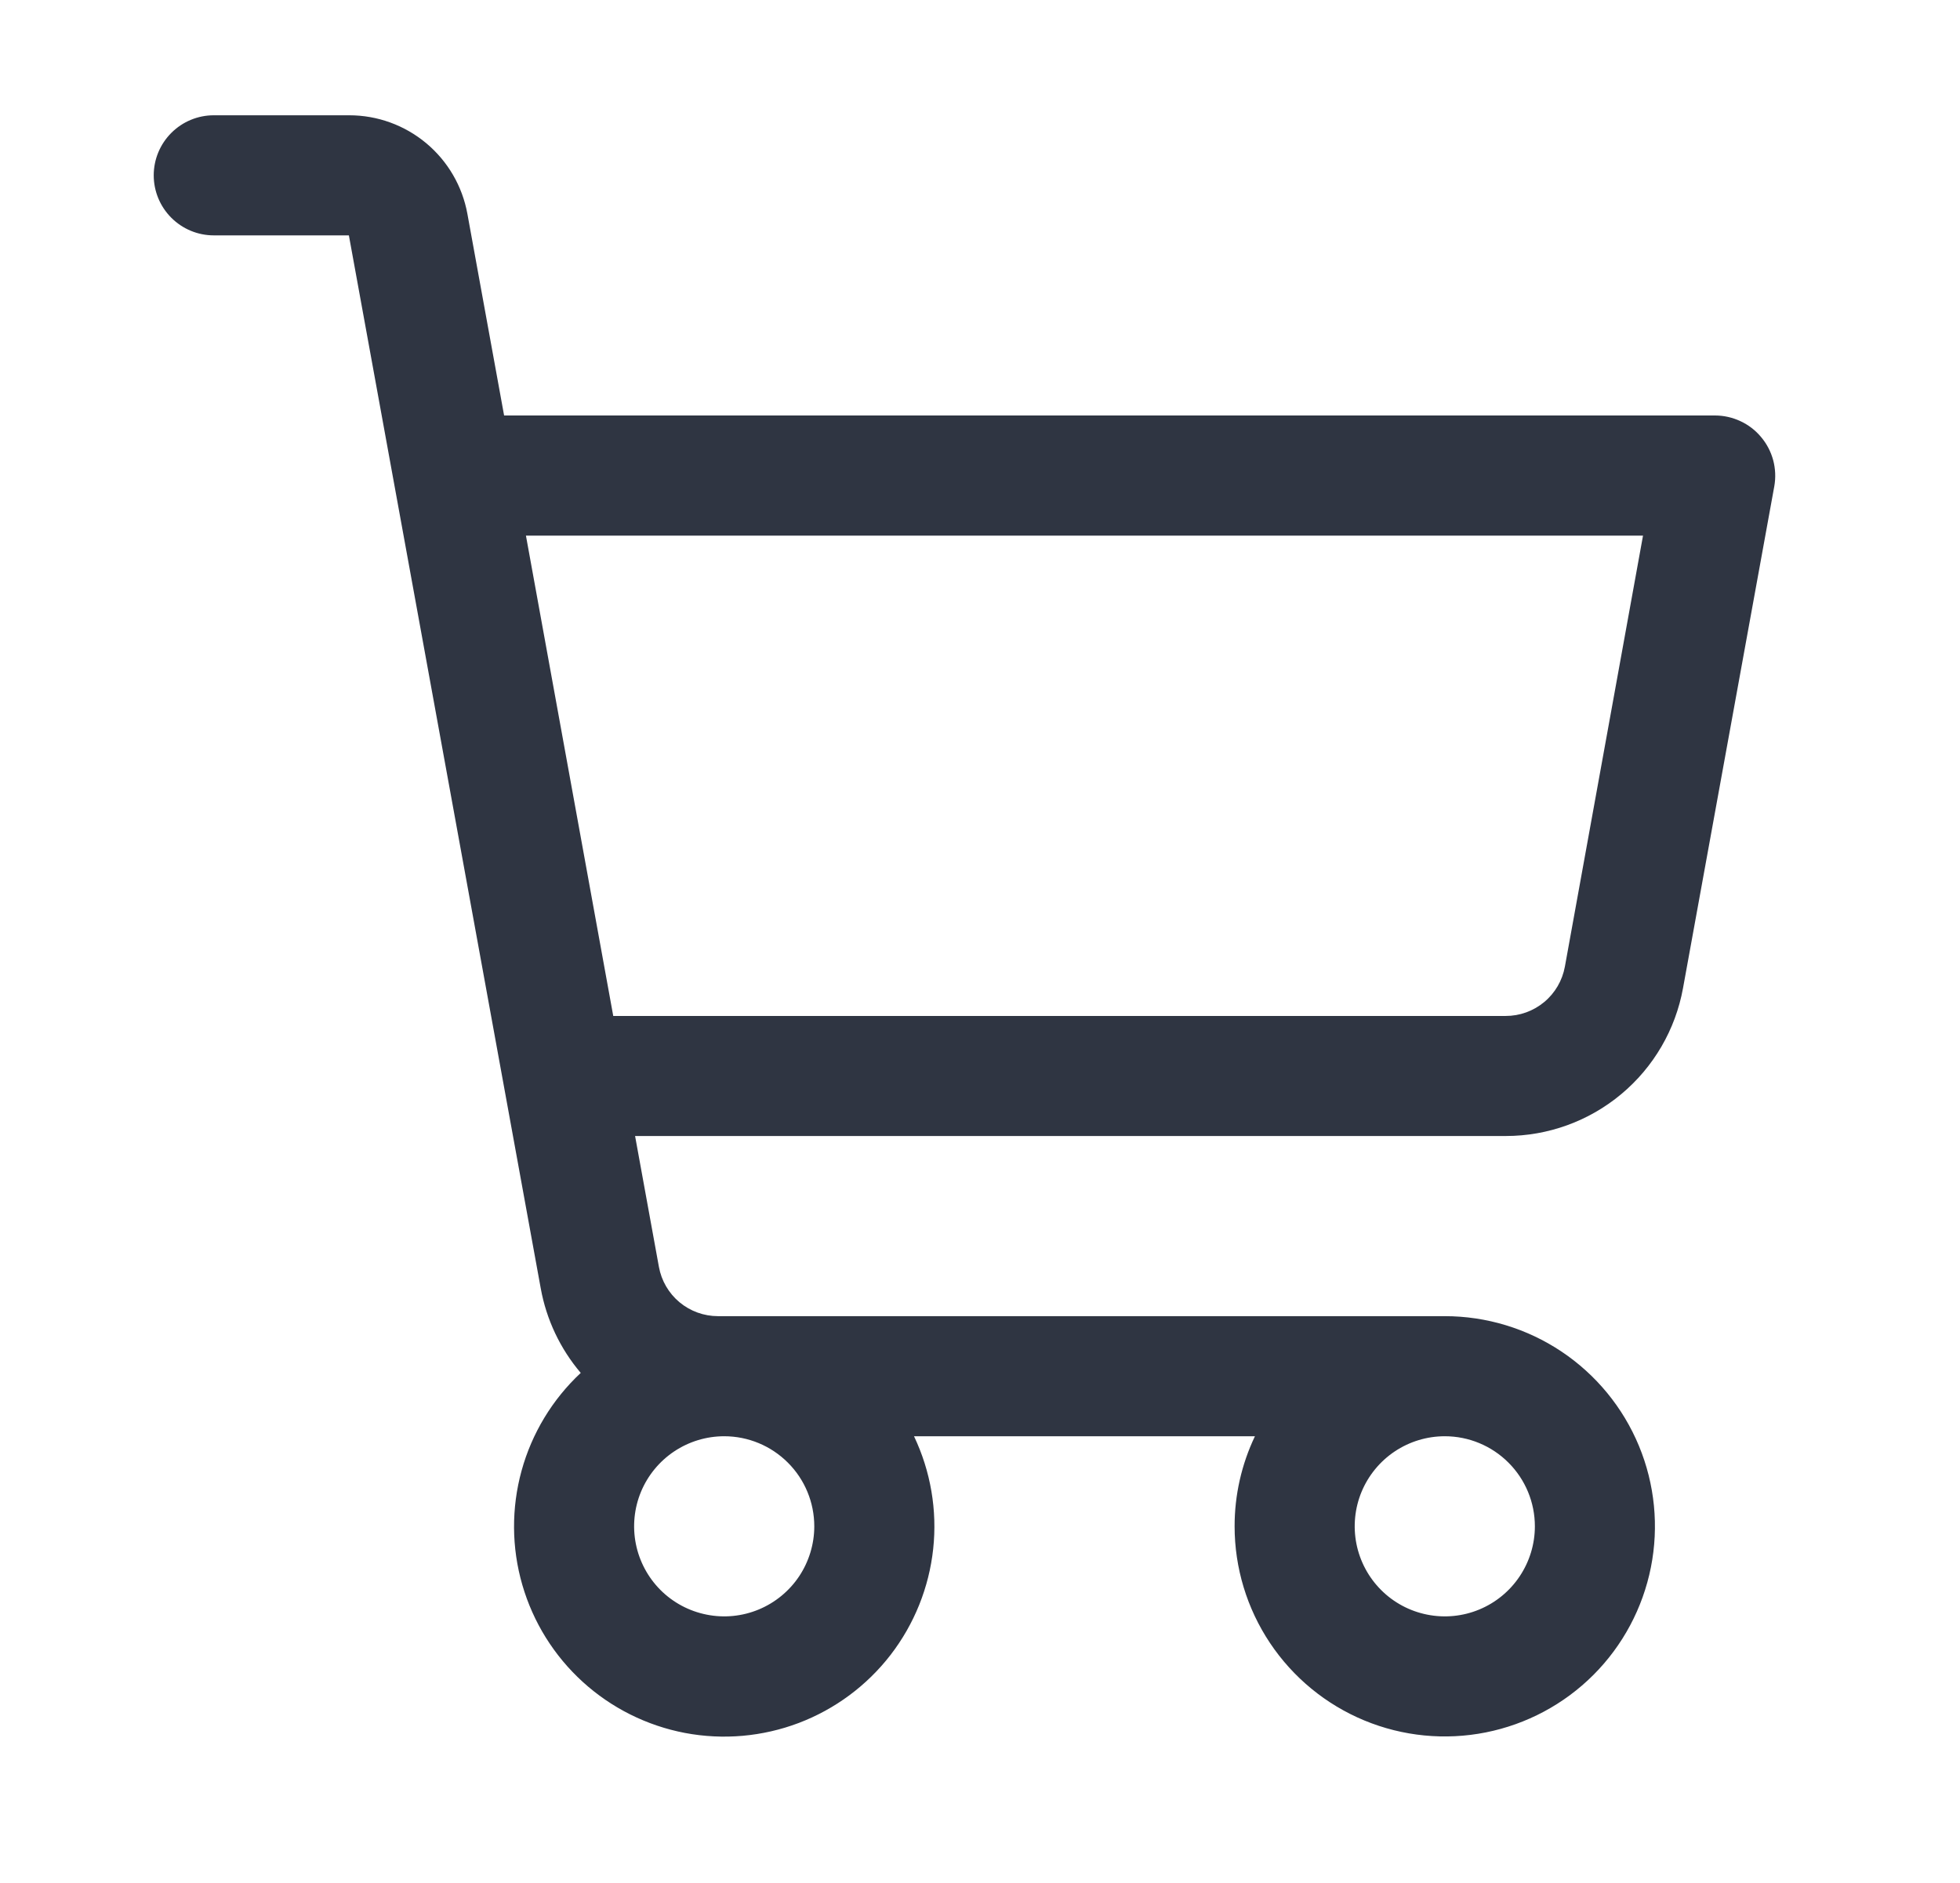 <svg width="51" height="49" viewBox="0 0 51 49" fill="none" xmlns="http://www.w3.org/2000/svg">
<path d="M45.824 11.373C45.678 11.197 45.494 11.056 45.287 10.96C45.08 10.863 44.854 10.812 44.625 10.812H13.117L12.162 5.566C12.031 4.846 11.652 4.195 11.09 3.726C10.528 3.257 9.82 3 9.088 3H5.562C5.148 3 4.751 3.165 4.458 3.458C4.165 3.751 4 4.148 4 4.562C4 4.977 4.165 5.374 4.458 5.667C4.751 5.96 5.148 6.125 5.562 6.125H9.078L14.07 33.525C14.217 34.338 14.576 35.097 15.111 35.727C14.373 36.416 13.84 37.297 13.572 38.27C13.304 39.244 13.31 40.273 13.591 41.243C13.872 42.214 14.416 43.087 15.163 43.767C15.91 44.447 16.831 44.907 17.823 45.096C18.815 45.284 19.84 45.194 20.785 44.836C21.729 44.477 22.556 43.864 23.173 43.065C23.79 42.265 24.174 41.31 24.282 40.306C24.39 39.302 24.217 38.287 23.783 37.375H32.654C32.305 38.107 32.124 38.908 32.125 39.719C32.125 40.8 32.446 41.858 33.047 42.757C33.648 43.656 34.502 44.357 35.501 44.771C36.5 45.185 37.6 45.293 38.661 45.082C39.721 44.871 40.696 44.351 41.461 43.586C42.226 42.821 42.746 41.846 42.957 40.786C43.168 39.725 43.06 38.625 42.646 37.626C42.232 36.627 41.531 35.773 40.632 35.172C39.733 34.571 38.675 34.25 37.594 34.25H18.682C18.316 34.25 17.961 34.121 17.68 33.887C17.4 33.653 17.21 33.327 17.145 32.967L16.525 29.562H39.182C40.279 29.562 41.342 29.177 42.185 28.473C43.028 27.77 43.597 26.793 43.793 25.713L46.168 12.654C46.208 12.429 46.198 12.197 46.139 11.975C46.079 11.754 45.972 11.548 45.824 11.373ZM21.188 39.719C21.188 40.182 21.05 40.635 20.793 41.021C20.535 41.406 20.169 41.707 19.741 41.884C19.312 42.062 18.841 42.108 18.387 42.017C17.932 41.927 17.514 41.704 17.186 41.376C16.859 41.048 16.636 40.631 16.545 40.176C16.455 39.721 16.501 39.25 16.678 38.822C16.856 38.394 17.156 38.028 17.542 37.77C17.927 37.513 18.38 37.375 18.844 37.375C19.465 37.375 20.061 37.622 20.501 38.062C20.941 38.501 21.188 39.097 21.188 39.719ZM39.938 39.719C39.938 40.182 39.8 40.635 39.542 41.021C39.285 41.406 38.919 41.707 38.491 41.884C38.062 42.062 37.591 42.108 37.136 42.017C36.682 41.927 36.264 41.704 35.937 41.376C35.609 41.048 35.386 40.631 35.295 40.176C35.205 39.721 35.251 39.25 35.428 38.822C35.606 38.394 35.906 38.028 36.292 37.77C36.677 37.513 37.13 37.375 37.594 37.375C38.215 37.375 38.812 37.622 39.251 38.062C39.691 38.501 39.938 39.097 39.938 39.719ZM40.719 25.154C40.653 25.515 40.463 25.842 40.181 26.076C39.898 26.311 39.543 26.439 39.176 26.438H15.957L13.685 13.938H42.752L40.719 25.154Z" fill="#2F3542"/>
</svg>
